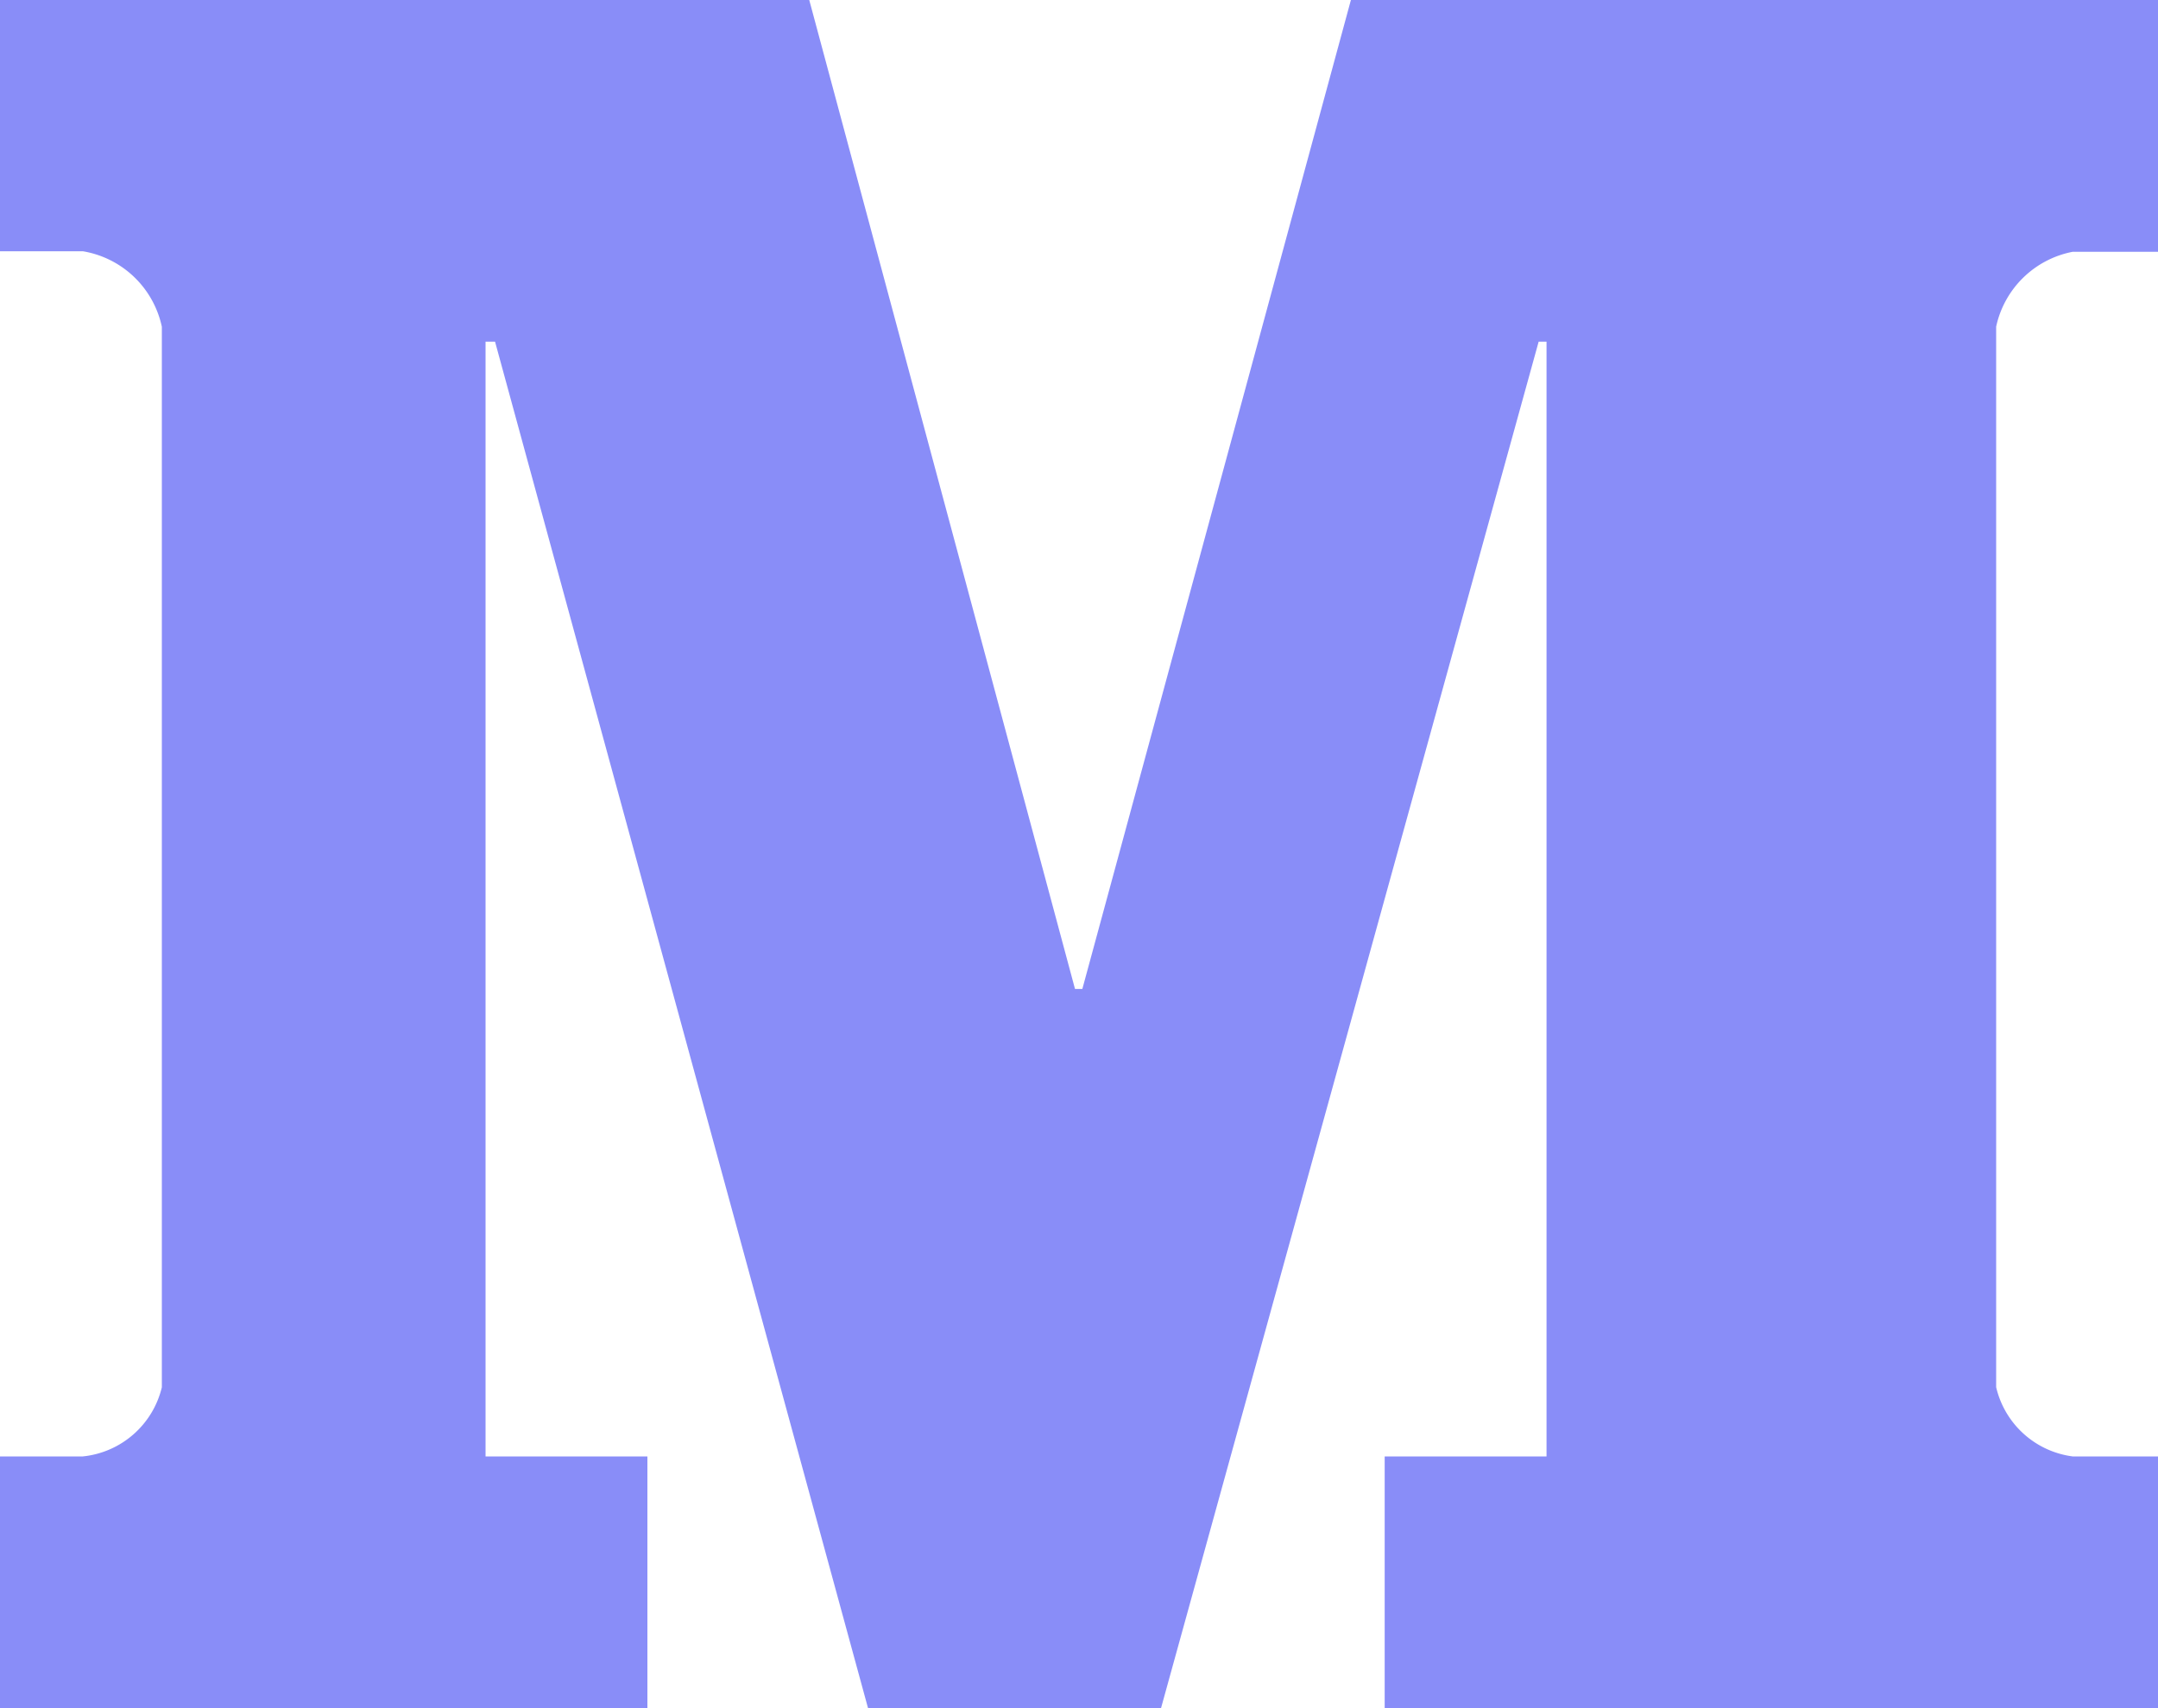 <svg xmlns="http://www.w3.org/2000/svg" width="20" height="15.834" viewBox="0 0 20 15.834"><path d="M22,6.417h-.791a.9.9,0,0,0-.709.694v9.83a.84.84,0,0,0,.709.642H22v2.334H14.833V17.583h1.5V7.25H16.26l-3.5,12.667H10.045L6.588,7.25H6.5V17.583H8v2.334H2V17.583h.768a.841.841,0,0,0,.732-.641V7.112a.9.9,0,0,0-.732-.7H2V4.083H9.5l2.463,9.167h.068L14.52,4.083H22V6.417" transform="translate(-2 -4.083)" fill="#898df8"/></svg>